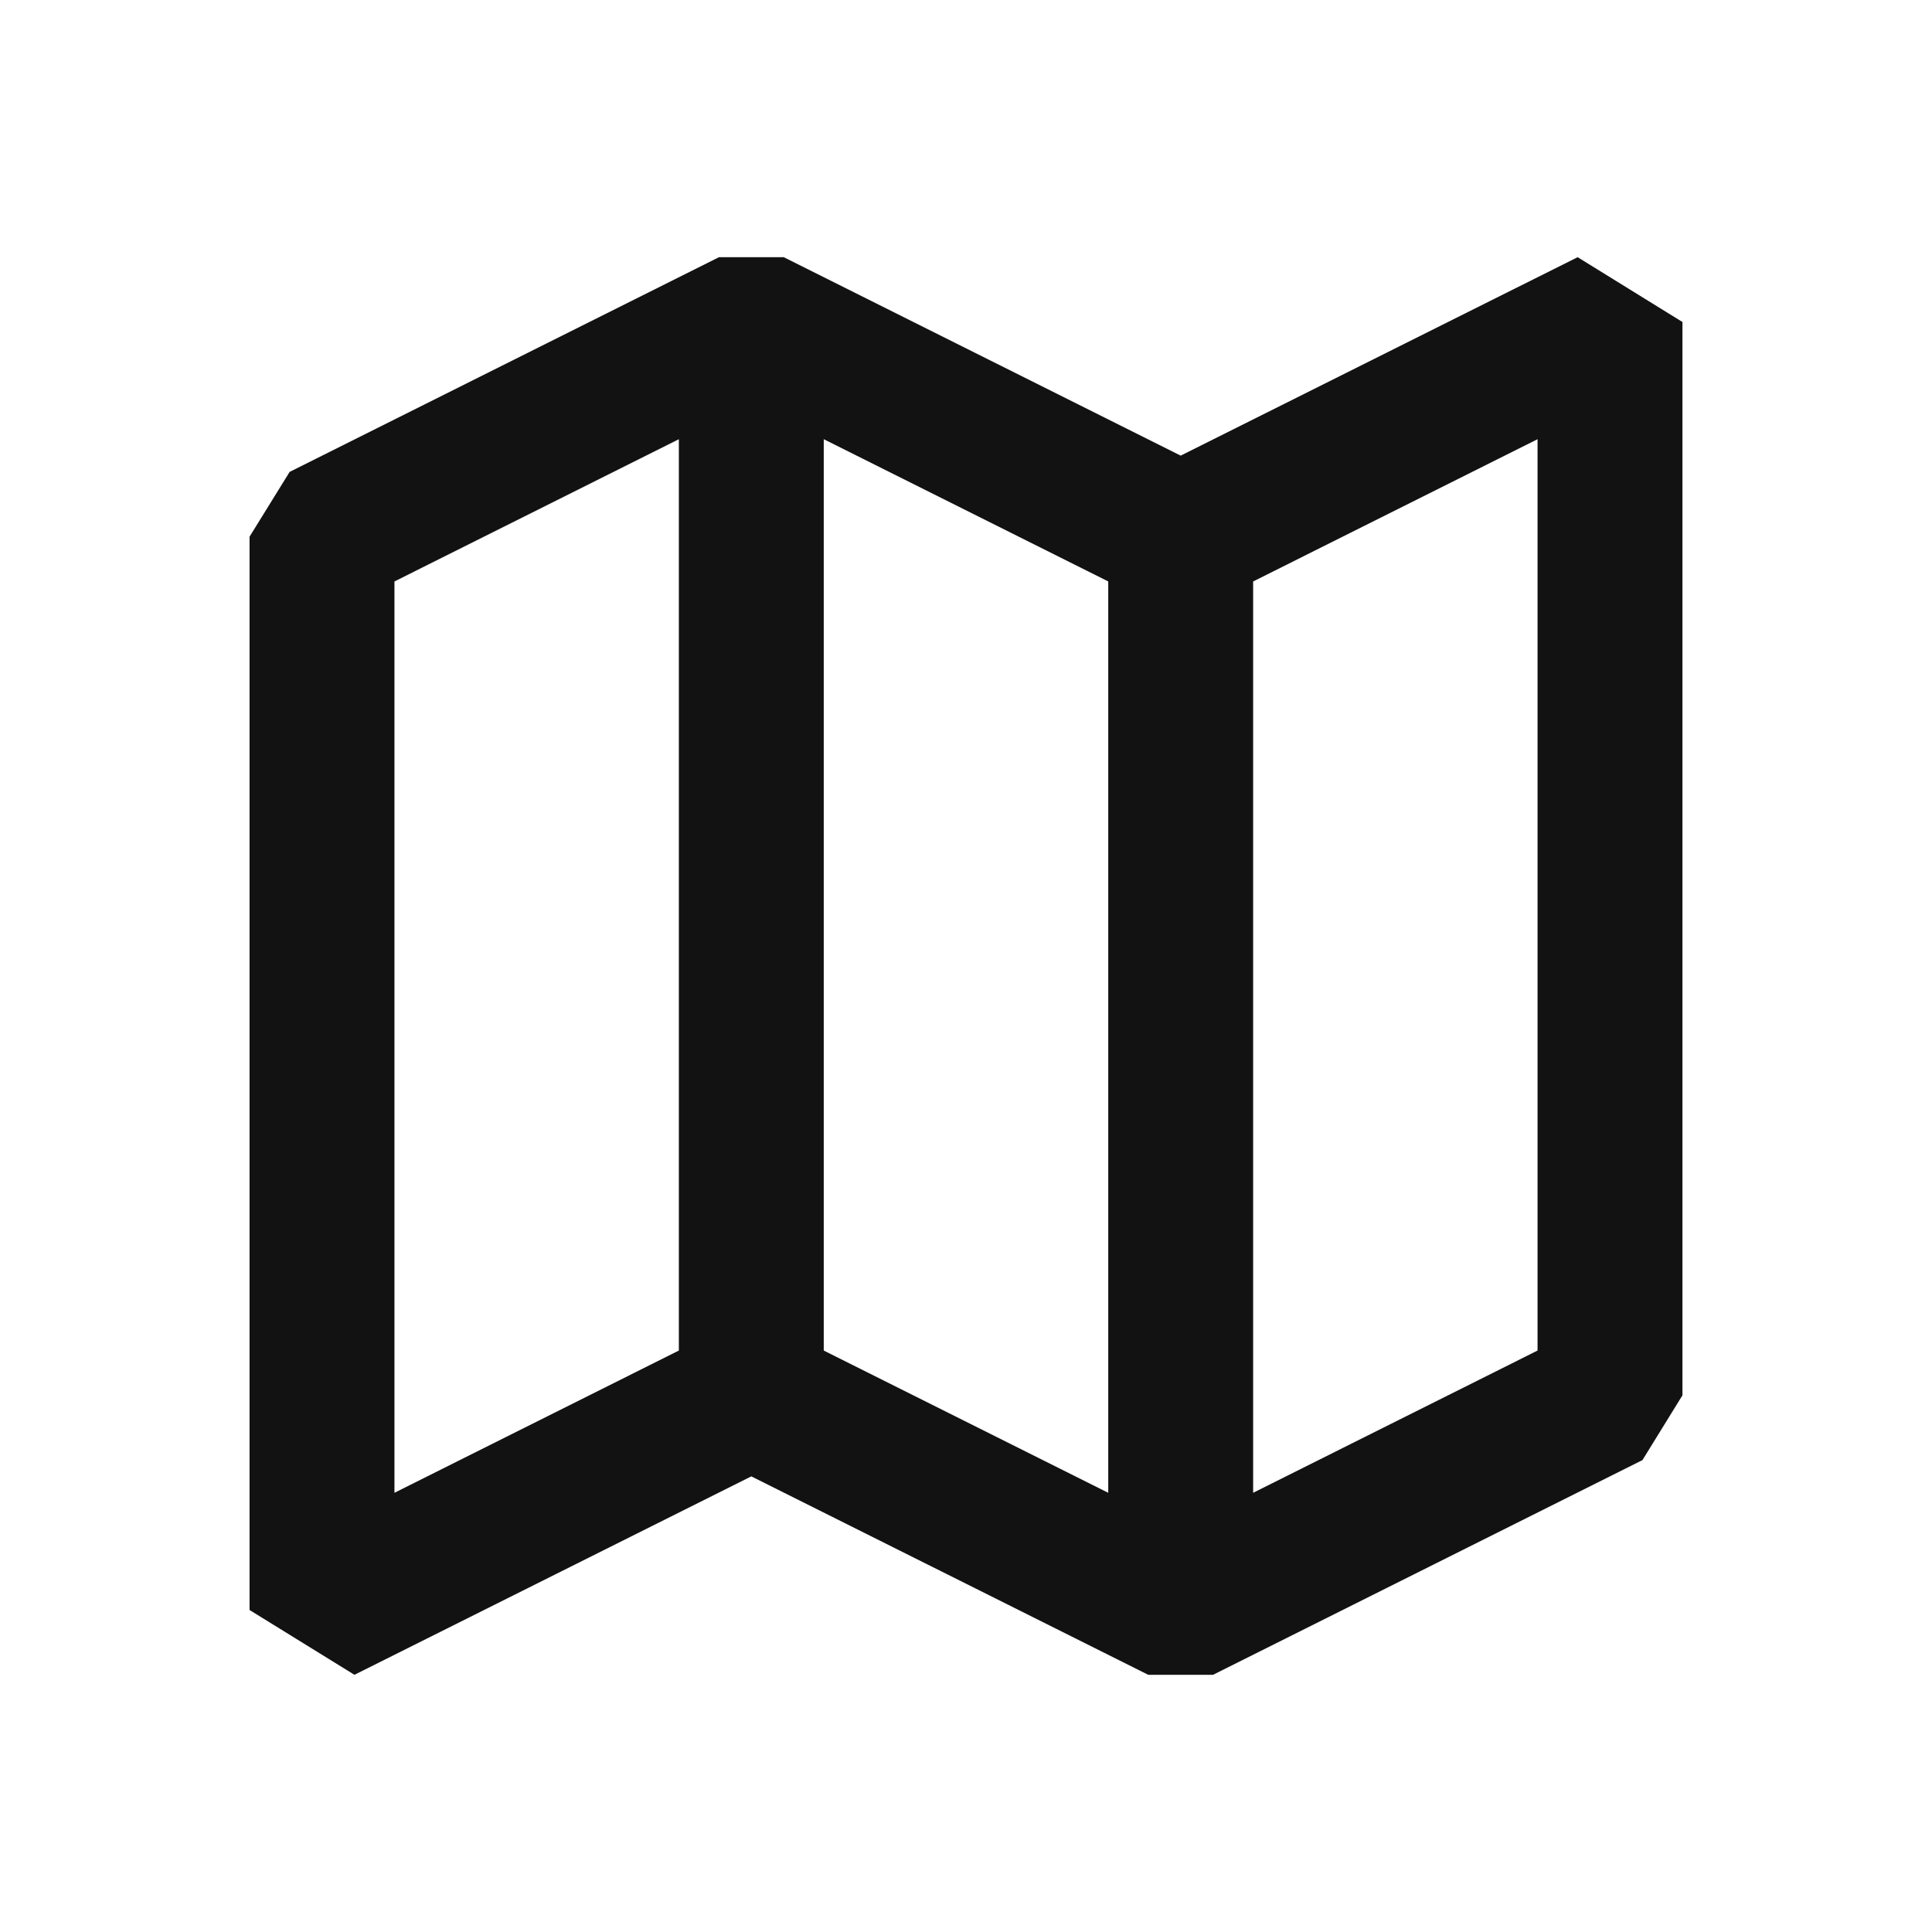 <svg width="24" height="24" viewBox="0 0 24 24" fill="none" xmlns="http://www.w3.org/2000/svg">
<g clip-path="url(#clip0_6908_910)">
<path fill-rule="evenodd" clip-rule="evenodd" d="M3.598 5.862L8.931 3.195H9.736L14.667 5.66L19.598 3.195L20.9 4V17.333L20.403 18.138L15.069 20.805H14.264L9.333 18.34L4.403 20.805L3.1 20V6.667L3.598 5.862ZM10.233 16.777L13.767 18.544V7.223L10.233 5.456V16.777ZM8.433 5.456L4.9 7.223V18.544L8.433 16.777V5.456ZM15.567 7.223V18.544L19.1 16.777V5.456L15.567 7.223Z" fill="#121212"/>
</g>
<defs>
<clipPath id="clip0_6908_910">
<rect width="24" height="24" fill="white"/>
</clipPath>
</defs>
</svg>
